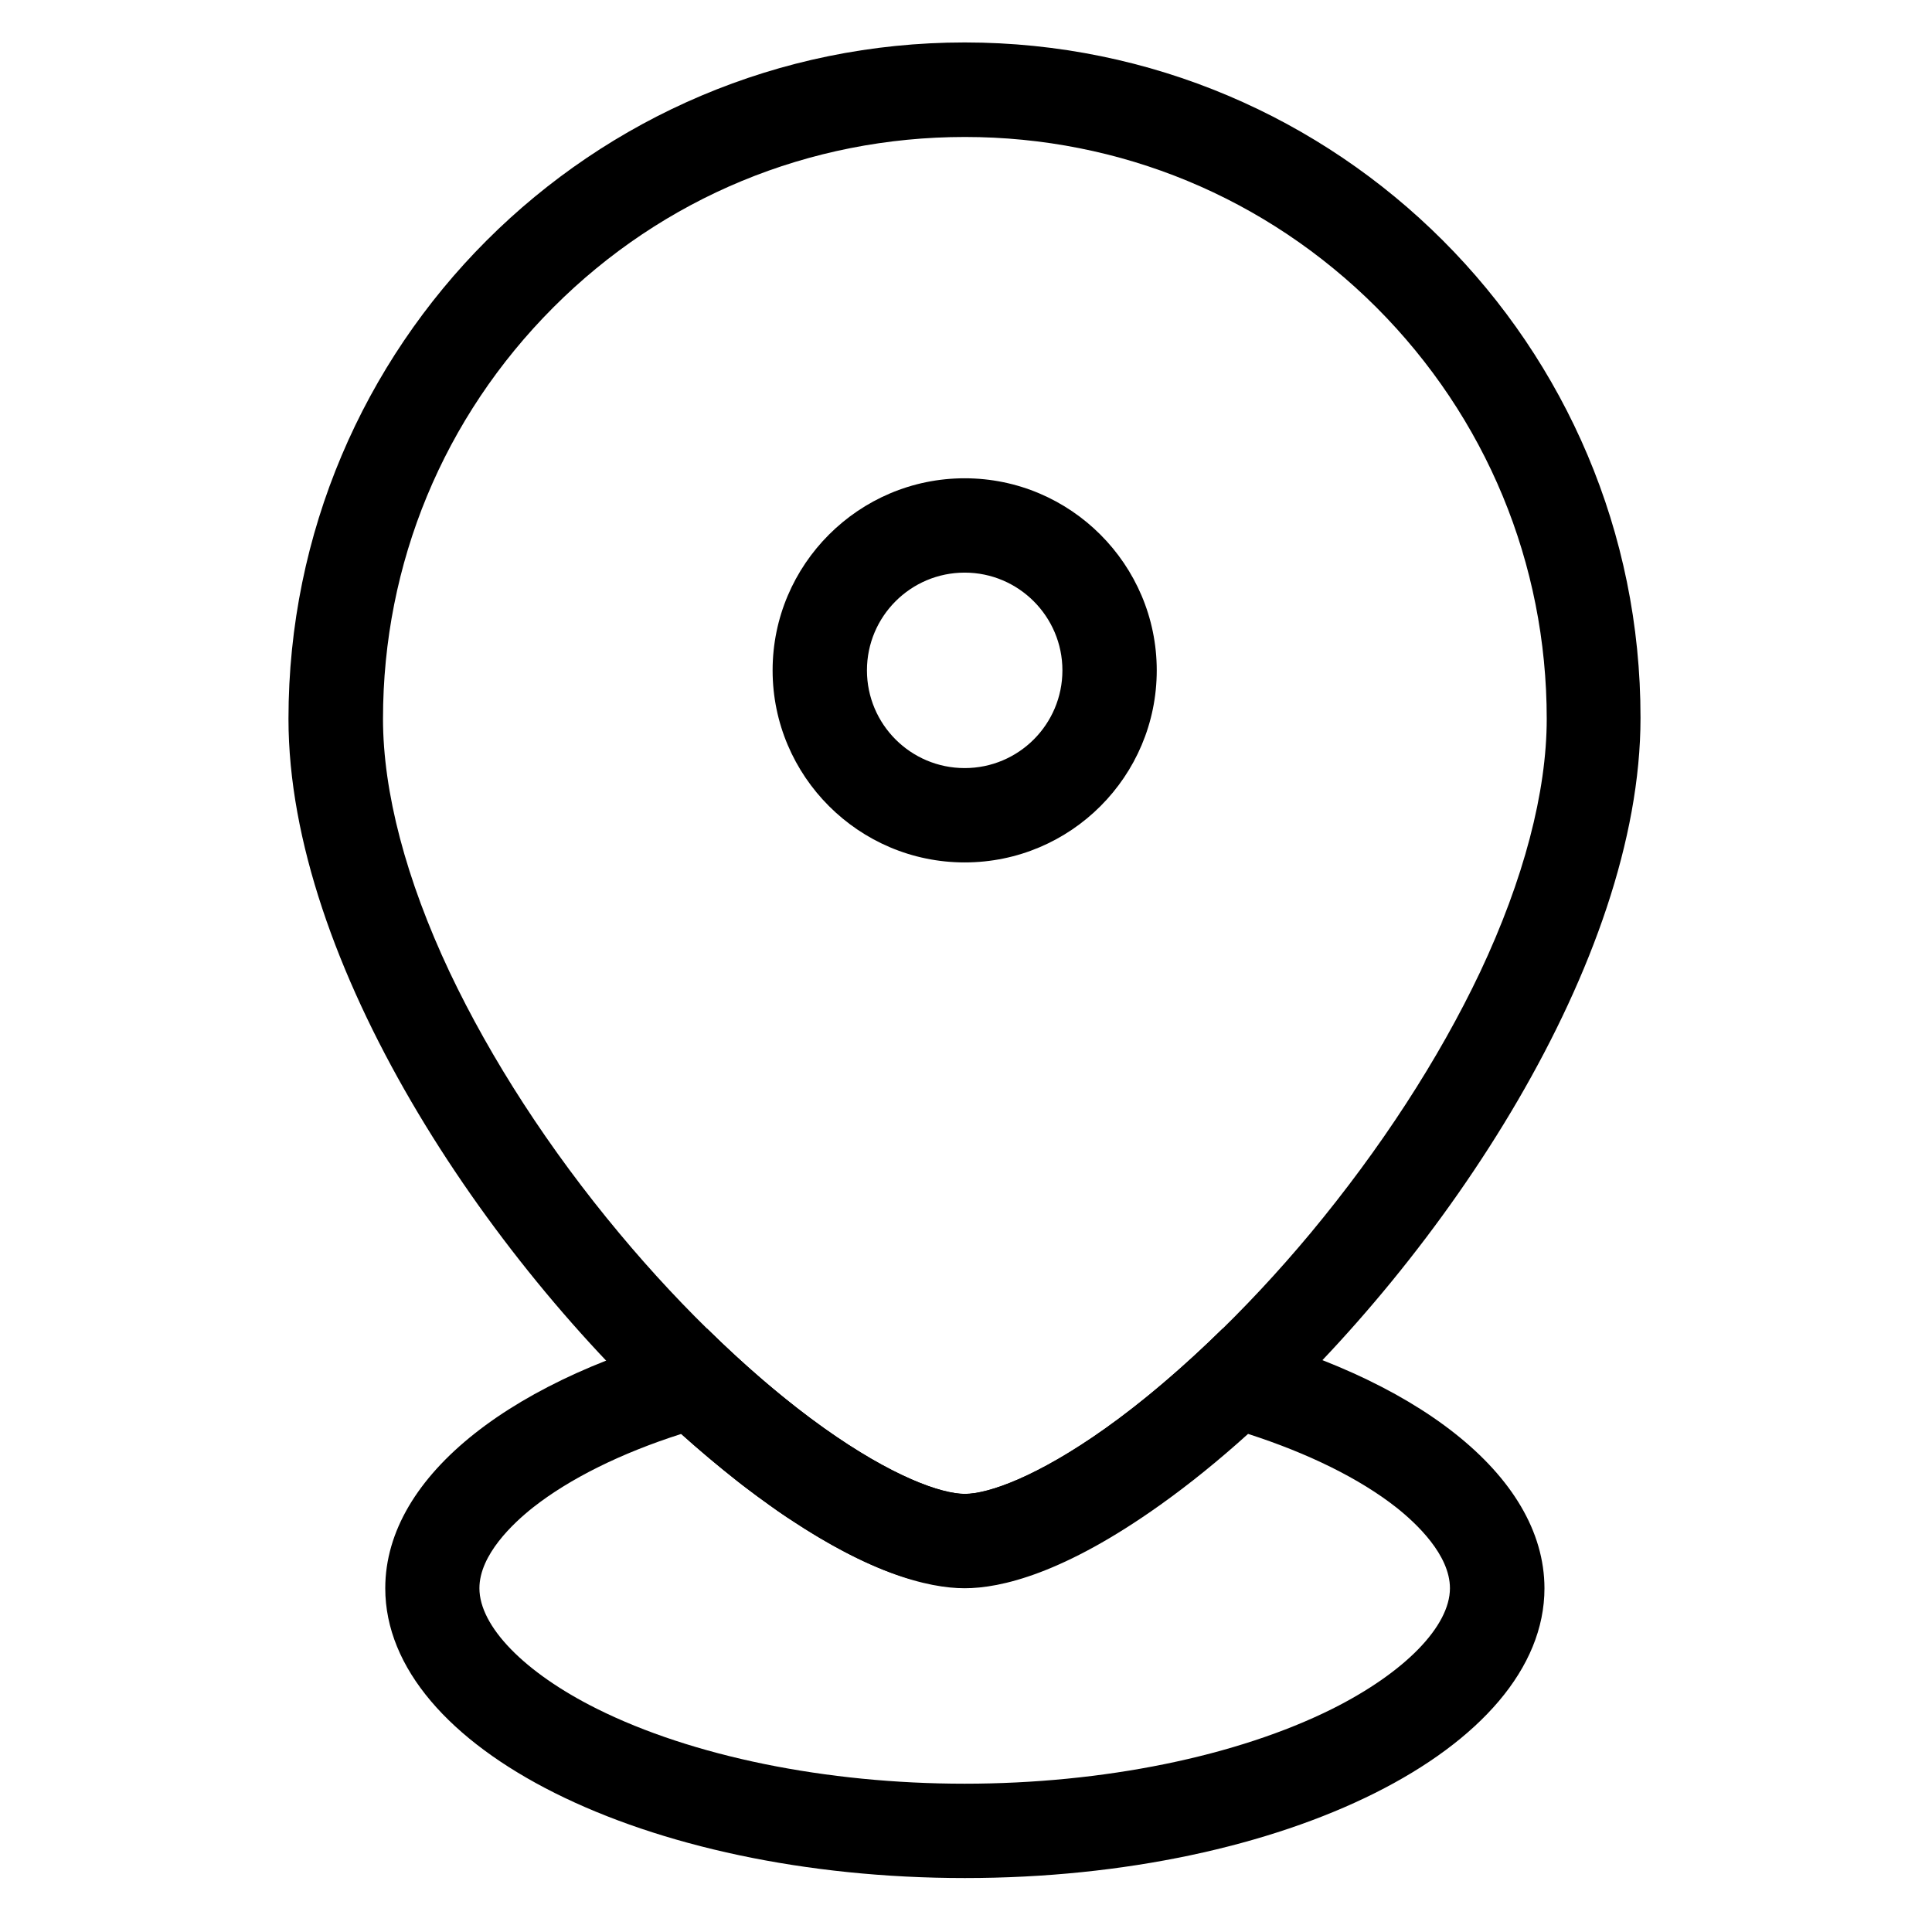 <?xml version="1.0" standalone="no"?><!DOCTYPE svg PUBLIC "-//W3C//DTD SVG 1.1//EN" "http://www.w3.org/Graphics/SVG/1.1/DTD/svg11.dtd"><svg t="1595667946591" class="icon" viewBox="0 0 1024 1024" version="1.1" xmlns="http://www.w3.org/2000/svg" p-id="7627" xmlns:xlink="http://www.w3.org/1999/xlink" width="200" height="200"><defs><style type="text/css"></style></defs><path d="M511.3 22.5C313.4 22.5 152.9 183 152.9 381c0 129 104.2 285.6 208.1 379 9.7 8.7 19.5 16.9 29.1 24.5 0.2 0.1 0.3 0.3 0.5 0.4 1.7 1.4 3.5 2.7 5.2 4 0.1 0.1 0.3 0.2 0.4 0.3 1.7 1.3 3.5 2.6 5.2 3.9 0.3 0.2 0.7 0.5 1 0.7 1.6 1.2 3.2 2.3 4.7 3.4 0.1 0.1 0.3 0.2 0.4 0.3l4.2 3c0.5 0.4 1 0.7 1.6 1.1 0.8 0.6 1.6 1.1 2.5 1.7 0.7 0.5 1.4 1 2.1 1.4 0.5 0.3 0.9 0.6 1.4 0.9 20 13.2 39.2 23.3 56.7 29.3 0.1 0 0.3 0.1 0.4 0.1 0.8 0.3 1.6 0.5 2.4 0.8 0.3 0.1 0.7 0.2 1 0.3 0.6 0.2 1.2 0.4 1.8 0.5 0.5 0.2 1 0.3 1.5 0.4l1.2 0.3c0.6 0.2 1.3 0.4 1.9 0.5 0.2 0 0.4 0.1 0.6 0.1 2.1 0.6 4.2 1 6.2 1.5-0.1 0-0.3-0.1-0.5-0.1 2.2 0.5 4.2 0.8 6.2 1.1 0.1 0 0.3 0 0.4 0.1 0.6 0.1 1.3 0.2 1.9 0.3 0.2 0 0.4 0.1 0.6 0.1 0.7 0.1 1.4 0.2 2.1 0.2 0.6 0.1 1.2 0.1 1.7 0.1 0.3 0 0.6 0 1 0.1 0.5 0 1.1 0.1 1.6 0.1H514.2c0.5 0 1.1-0.1 1.6-0.1 0.3 0 0.6 0 1-0.1 0.6 0 1.2-0.1 1.8-0.2 0.7-0.1 1.4-0.1 2.1-0.2 0.2 0 0.4 0 0.7-0.1 0.6-0.1 1.2-0.2 1.9-0.3 0.1 0 0.3 0 0.4-0.1 2.5-0.4 5.1-0.9 7.8-1.5-0.7 0.2-1.4 0.3-2.1 0.5 2-0.4 4.1-0.9 6.2-1.5-1.1 0.3-2.1 0.5-3.2 0.8 1-0.2 2.1-0.5 3.2-0.8 0.2-0.1 0.4-0.1 0.6-0.2 0.6-0.2 1.3-0.3 1.9-0.5l1.2-0.3c0.5-0.1 1-0.3 1.5-0.4l1.8-0.6c0.3-0.1 0.6-0.2 1-0.3 0.8-0.3 1.6-0.5 2.4-0.8 0.1 0 0.2-0.1 0.4-0.1 17.6-6.1 36.8-16.1 56.8-29.4 0.4-0.3 0.9-0.6 1.3-0.9 0.7-0.5 1.5-1 2.2-1.5 0.8-0.5 1.6-1.1 2.4-1.6 0.5-0.4 1.1-0.7 1.6-1.1l4.2-3c1.7-1.2 3.4-2.5 5.1-3.7 0.4-0.3 0.8-0.6 1.1-0.8 1.7-1.3 3.4-2.5 5.1-3.8 0.2-0.1 0.4-0.3 0.6-0.4 1.6-1.2 3.3-2.5 4.9-3.8 0.2-0.2 0.5-0.4 0.7-0.6 1.8-1.4 3.7-2.9 5.5-4.4l0.2-0.2c7.7-6.3 15.5-12.9 23.3-19.9 103.9-93.4 208.1-250 208.1-379 0.2-197.5-160.2-358-358.2-358z m183.3 631.1c-34.4 41.3-73 78-108.5 103.3-36.1 25.7-62.2 34.9-74.7 34.9s-38.6-9.2-74.7-34.9c-35.5-25.3-74.1-62-108.5-103.3-37-44.3-68-92.2-89.9-138.4-23.1-49-35.3-95.4-35.3-134.2 0-82.4 32.1-159.8 90.3-218.1 58.2-58.3 135.7-90.3 218.1-90.3s159.8 32.1 218.1 90.3c58.2 58.3 90.3 135.7 90.3 218.1 0 38.8-12.2 85.2-35.3 134.2-21.9 46.2-53 94-89.9 138.4z" p-id="7628"></path><path d="M511.3 457.1c-56.1 0-101.8-45.7-101.8-101.8 0-56.1 45.7-101.8 101.8-101.8 56.1 0 101.8 45.7 101.8 101.8 0 56.2-45.6 101.8-101.8 101.8z m0-153.6c-28.6 0-51.8 23.2-51.8 51.8 0 28.6 23.2 51.8 51.8 51.8 28.6 0 51.8-23.2 51.8-51.8 0-28.5-23.2-51.8-51.8-51.8z" p-id="7629"></path><path d="M648 704.2c-20.8 20.4-41.8 38.4-61.9 52.7-36.1 25.7-62.2 34.9-74.7 34.9s-38.6-9.2-74.7-34.9c-20.1-14.3-41.2-32.3-61.9-52.7-101.1 25.1-170.6 77.3-170.6 137.6 0 84.8 137.6 153.6 307.2 153.6 169.7 0 307.2-68.8 307.2-153.6-0.1-60.3-69.5-112.5-170.6-137.6z m58.2 201.5c-50.5 25.2-121.5 39.7-194.9 39.7s-144.4-14.5-194.9-39.7c-38.5-19.2-62.3-43.7-62.3-63.9 0-17.7 17.8-34.4 28.4-42.8 19.3-15.2 46.6-28.8 78.6-39 15.7 14.1 31.3 26.7 46.5 37.6 51.2 36.5 84.7 44.2 103.7 44.2 19.1 0 52.5-7.7 103.7-44.2 15.3-10.9 30.9-23.5 46.5-37.6 32 10.3 59.3 23.8 78.6 39 10.6 8.4 28.4 25.1 28.4 42.8 0 20.1-23.8 44.6-62.3 63.9z" p-id="7630"></path></svg>